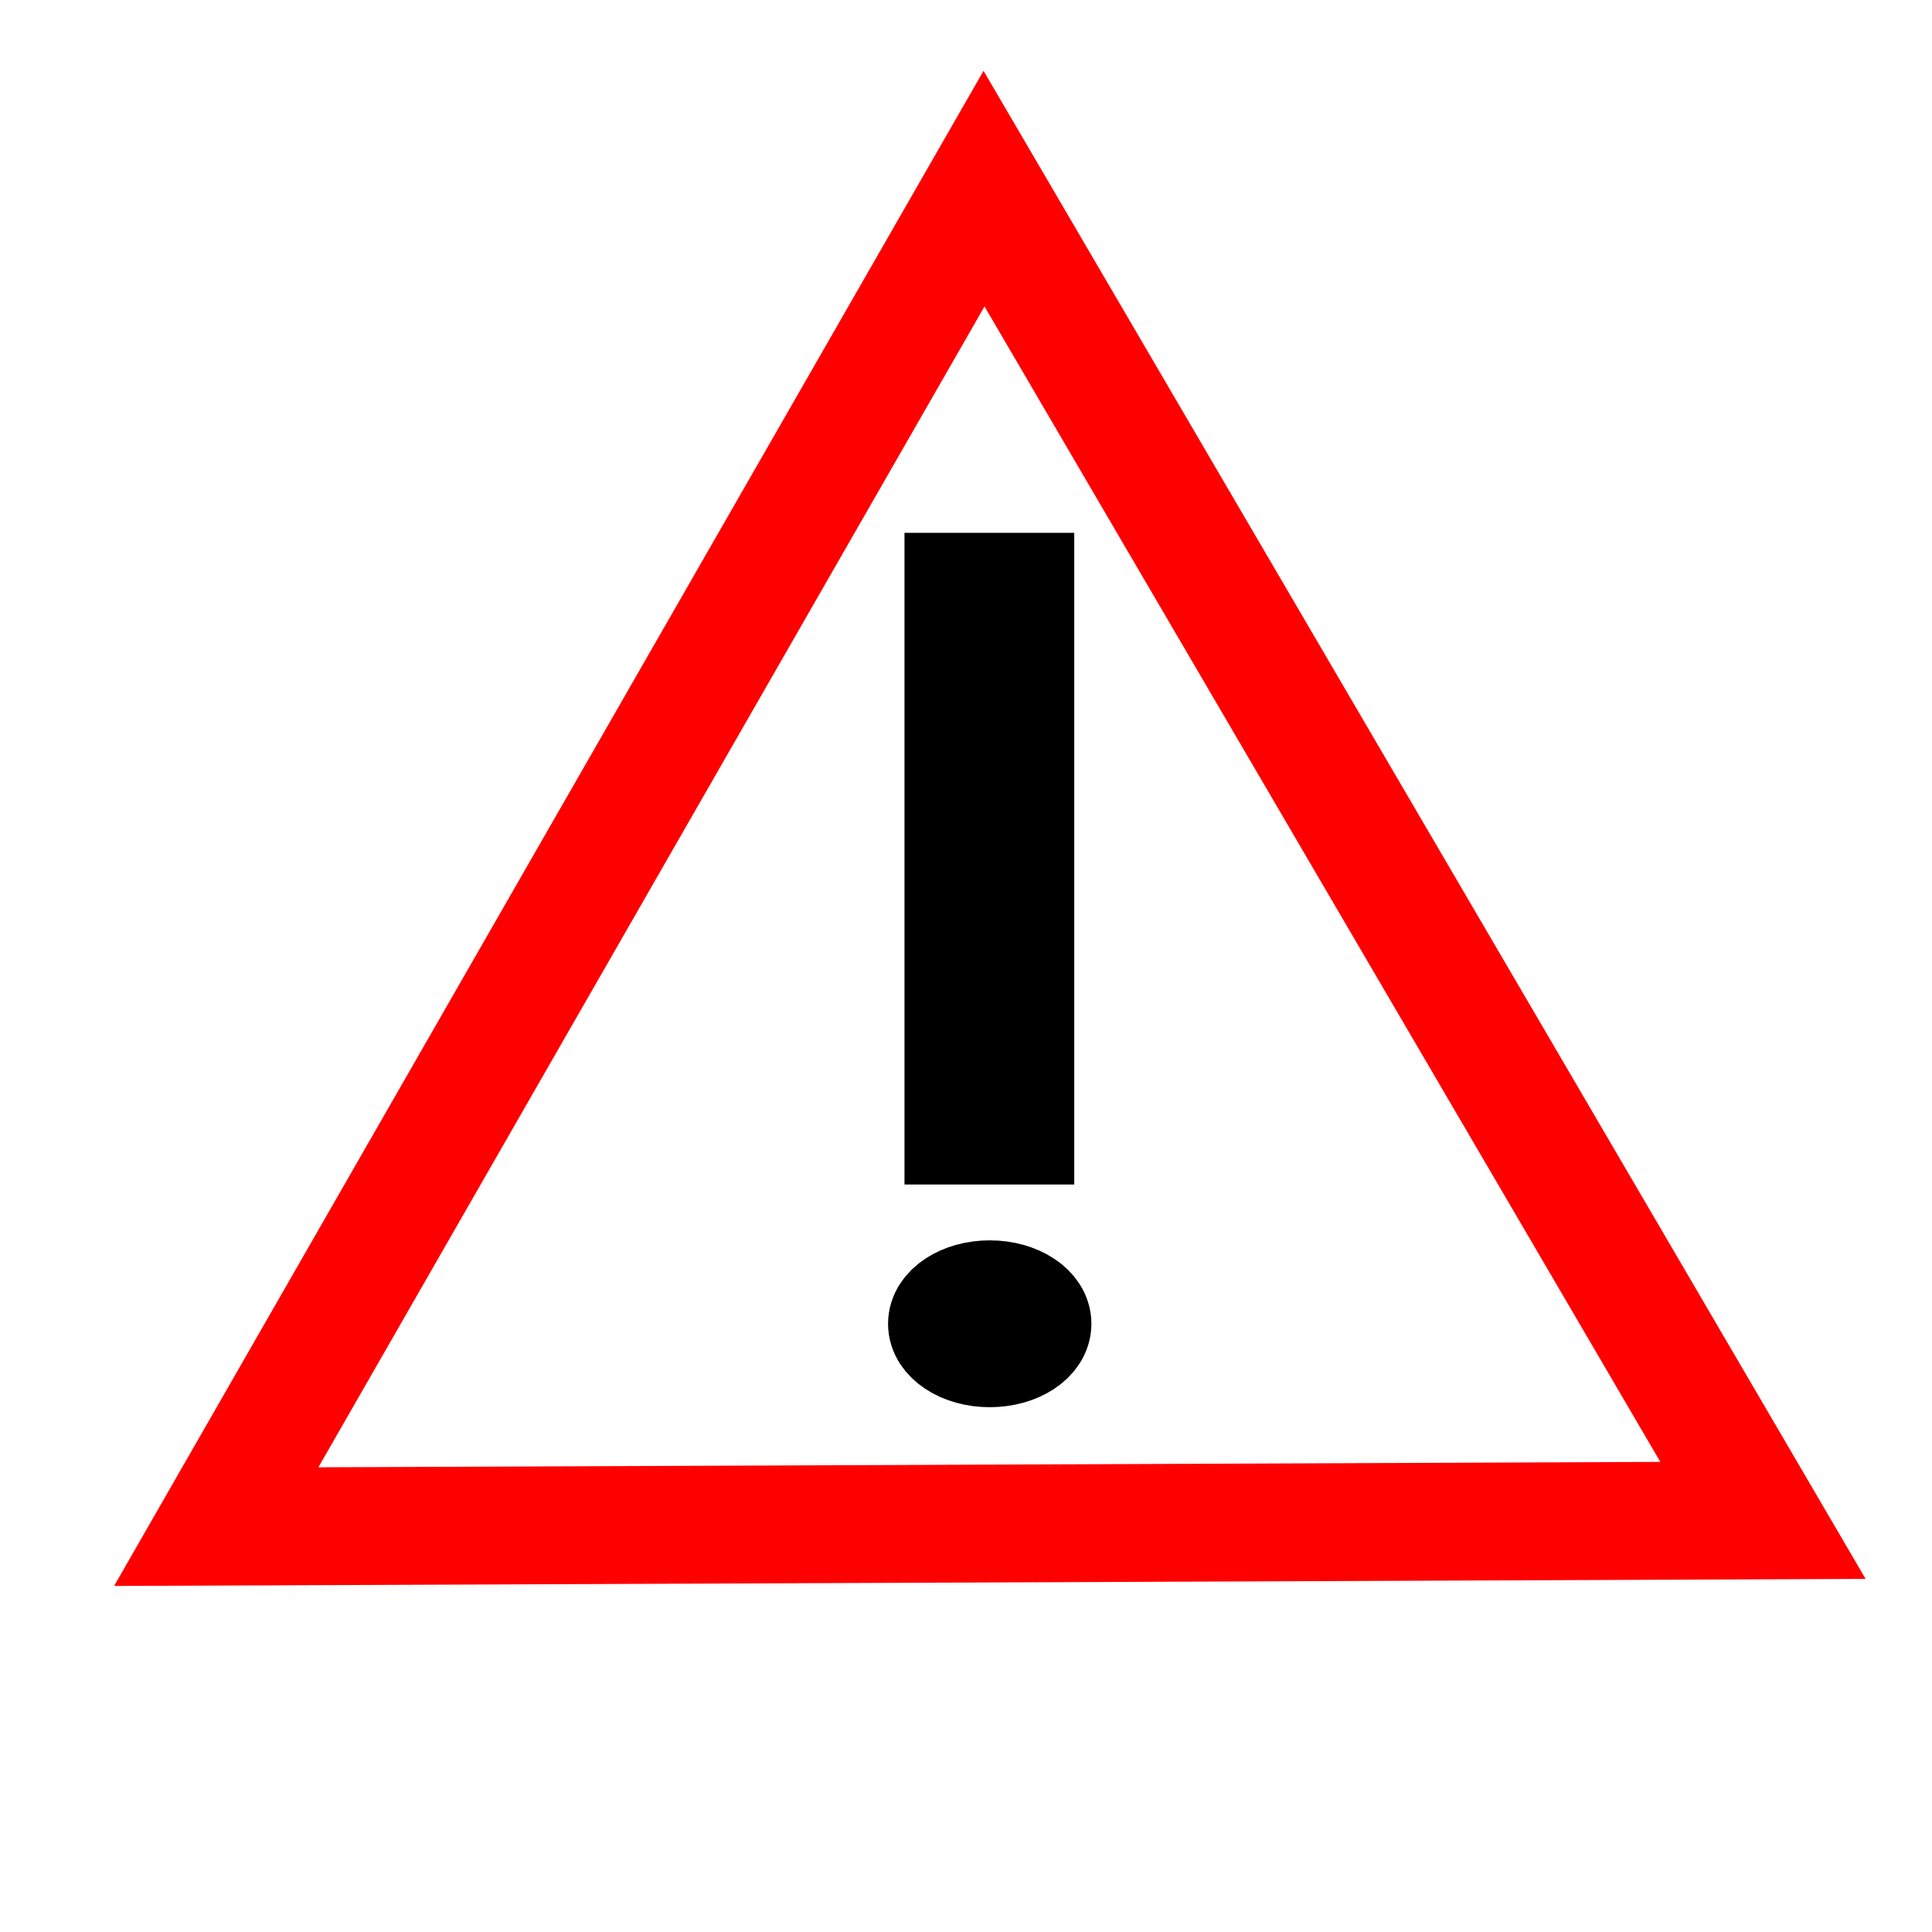 <?xml version="1.0" encoding="UTF-8" standalone="no"?>
<!-- Created with Inkscape (http://www.inkscape.org/) -->

<svg
   xmlns:dc="http://purl.org/dc/elements/1.1/"
   xmlns:cc="http://creativecommons.org/ns#"
   xmlns:rdf="http://www.w3.org/1999/02/22-rdf-syntax-ns#"
   xmlns:svg="http://www.w3.org/2000/svg"
   xmlns="http://www.w3.org/2000/svg"
   xmlns:sodipodi="http://sodipodi.sourceforge.net/DTD/sodipodi-0.dtd"
   xmlns:inkscape="http://www.inkscape.org/namespaces/inkscape"
   width="20"
   height="20"
   viewBox="0 0 5.292 5.292"
   version="1.1"
   id="svg1398"
   inkscape:version="0.92.4 (5da689c313, 2019-01-14)"
   sodipodi:docname="documentrecord.svg">
  <defs
     id="defs1392" />
  <sodipodi:namedview
     id="base"
     pagecolor="#ffffff"
     bordercolor="#666666"
     borderopacity="1.0"
     inkscape:pageopacity="0.0"
     inkscape:pageshadow="2"
     inkscape:zoom="31.678384"
     inkscape:cx="9.3181845"
     inkscape:cy="10.137457"
     inkscape:document-units="mm"
     inkscape:current-layer="layer1"
     showgrid="false"
     inkscape:window-width="1920"
     inkscape:window-height="1001"
     inkscape:window-x="-9"
     inkscape:window-y="-9"
     inkscape:window-maximized="1"
     units="px" />
  <g
     inkscape:label="Layer 1"
     inkscape:groupmode="layer"
     id="layer1"
     transform="translate(0,-291.708)">
    <g
       id="g5020">
      <path
         transform="matrix(1.222,0,0,1.218,-0.07,-63.625)"
         inkscape:transform-center-y="-0.60529071"
         inkscape:transform-center-x="-0.0048102555"
         d="m 4.009,295.154 -3.467,0.014 1.721,-3.009 z"
         inkscape:randomized="0"
         inkscape:rounded="0"
         inkscape:flatsided="true"
         sodipodi:arg2="1.5668613"
         sodipodi:arg1="0.51966371"
         sodipodi:r2="1.000737"
         sodipodi:r1="2.0014739"
         sodipodi:cy="294.16025"
         sodipodi:cx="2.271791"
         sodipodi:sides="3"
         id="path4439"
         style="fill:none;fill-opacity:1;stroke:#ff0000;stroke-width:0.265;stroke-miterlimit:4;stroke-dasharray:none;stroke-dashoffset:0;stroke-opacity:1"
         sodipodi:type="star" />
      <ellipse
         ry="0.096"
         rx="0.146"
         cy="295.334"
         cx="2.711"
         id="path5013"
         style="fill:#000000;fill-opacity:1;stroke:#000000;stroke-width:0.265;stroke-miterlimit:4;stroke-dasharray:none;stroke-dashoffset:0;stroke-opacity:1" />
      <rect
         y="293.3"
         x="2.61"
         height="1.52"
         width="0.2"
         id="rect5015"
         style="fill:#000000;fill-opacity:1;stroke:#000000;stroke-width:0.265;stroke-miterlimit:4;stroke-dasharray:none;stroke-dashoffset:0;stroke-opacity:1" />
    </g>
  </g>
</svg>
